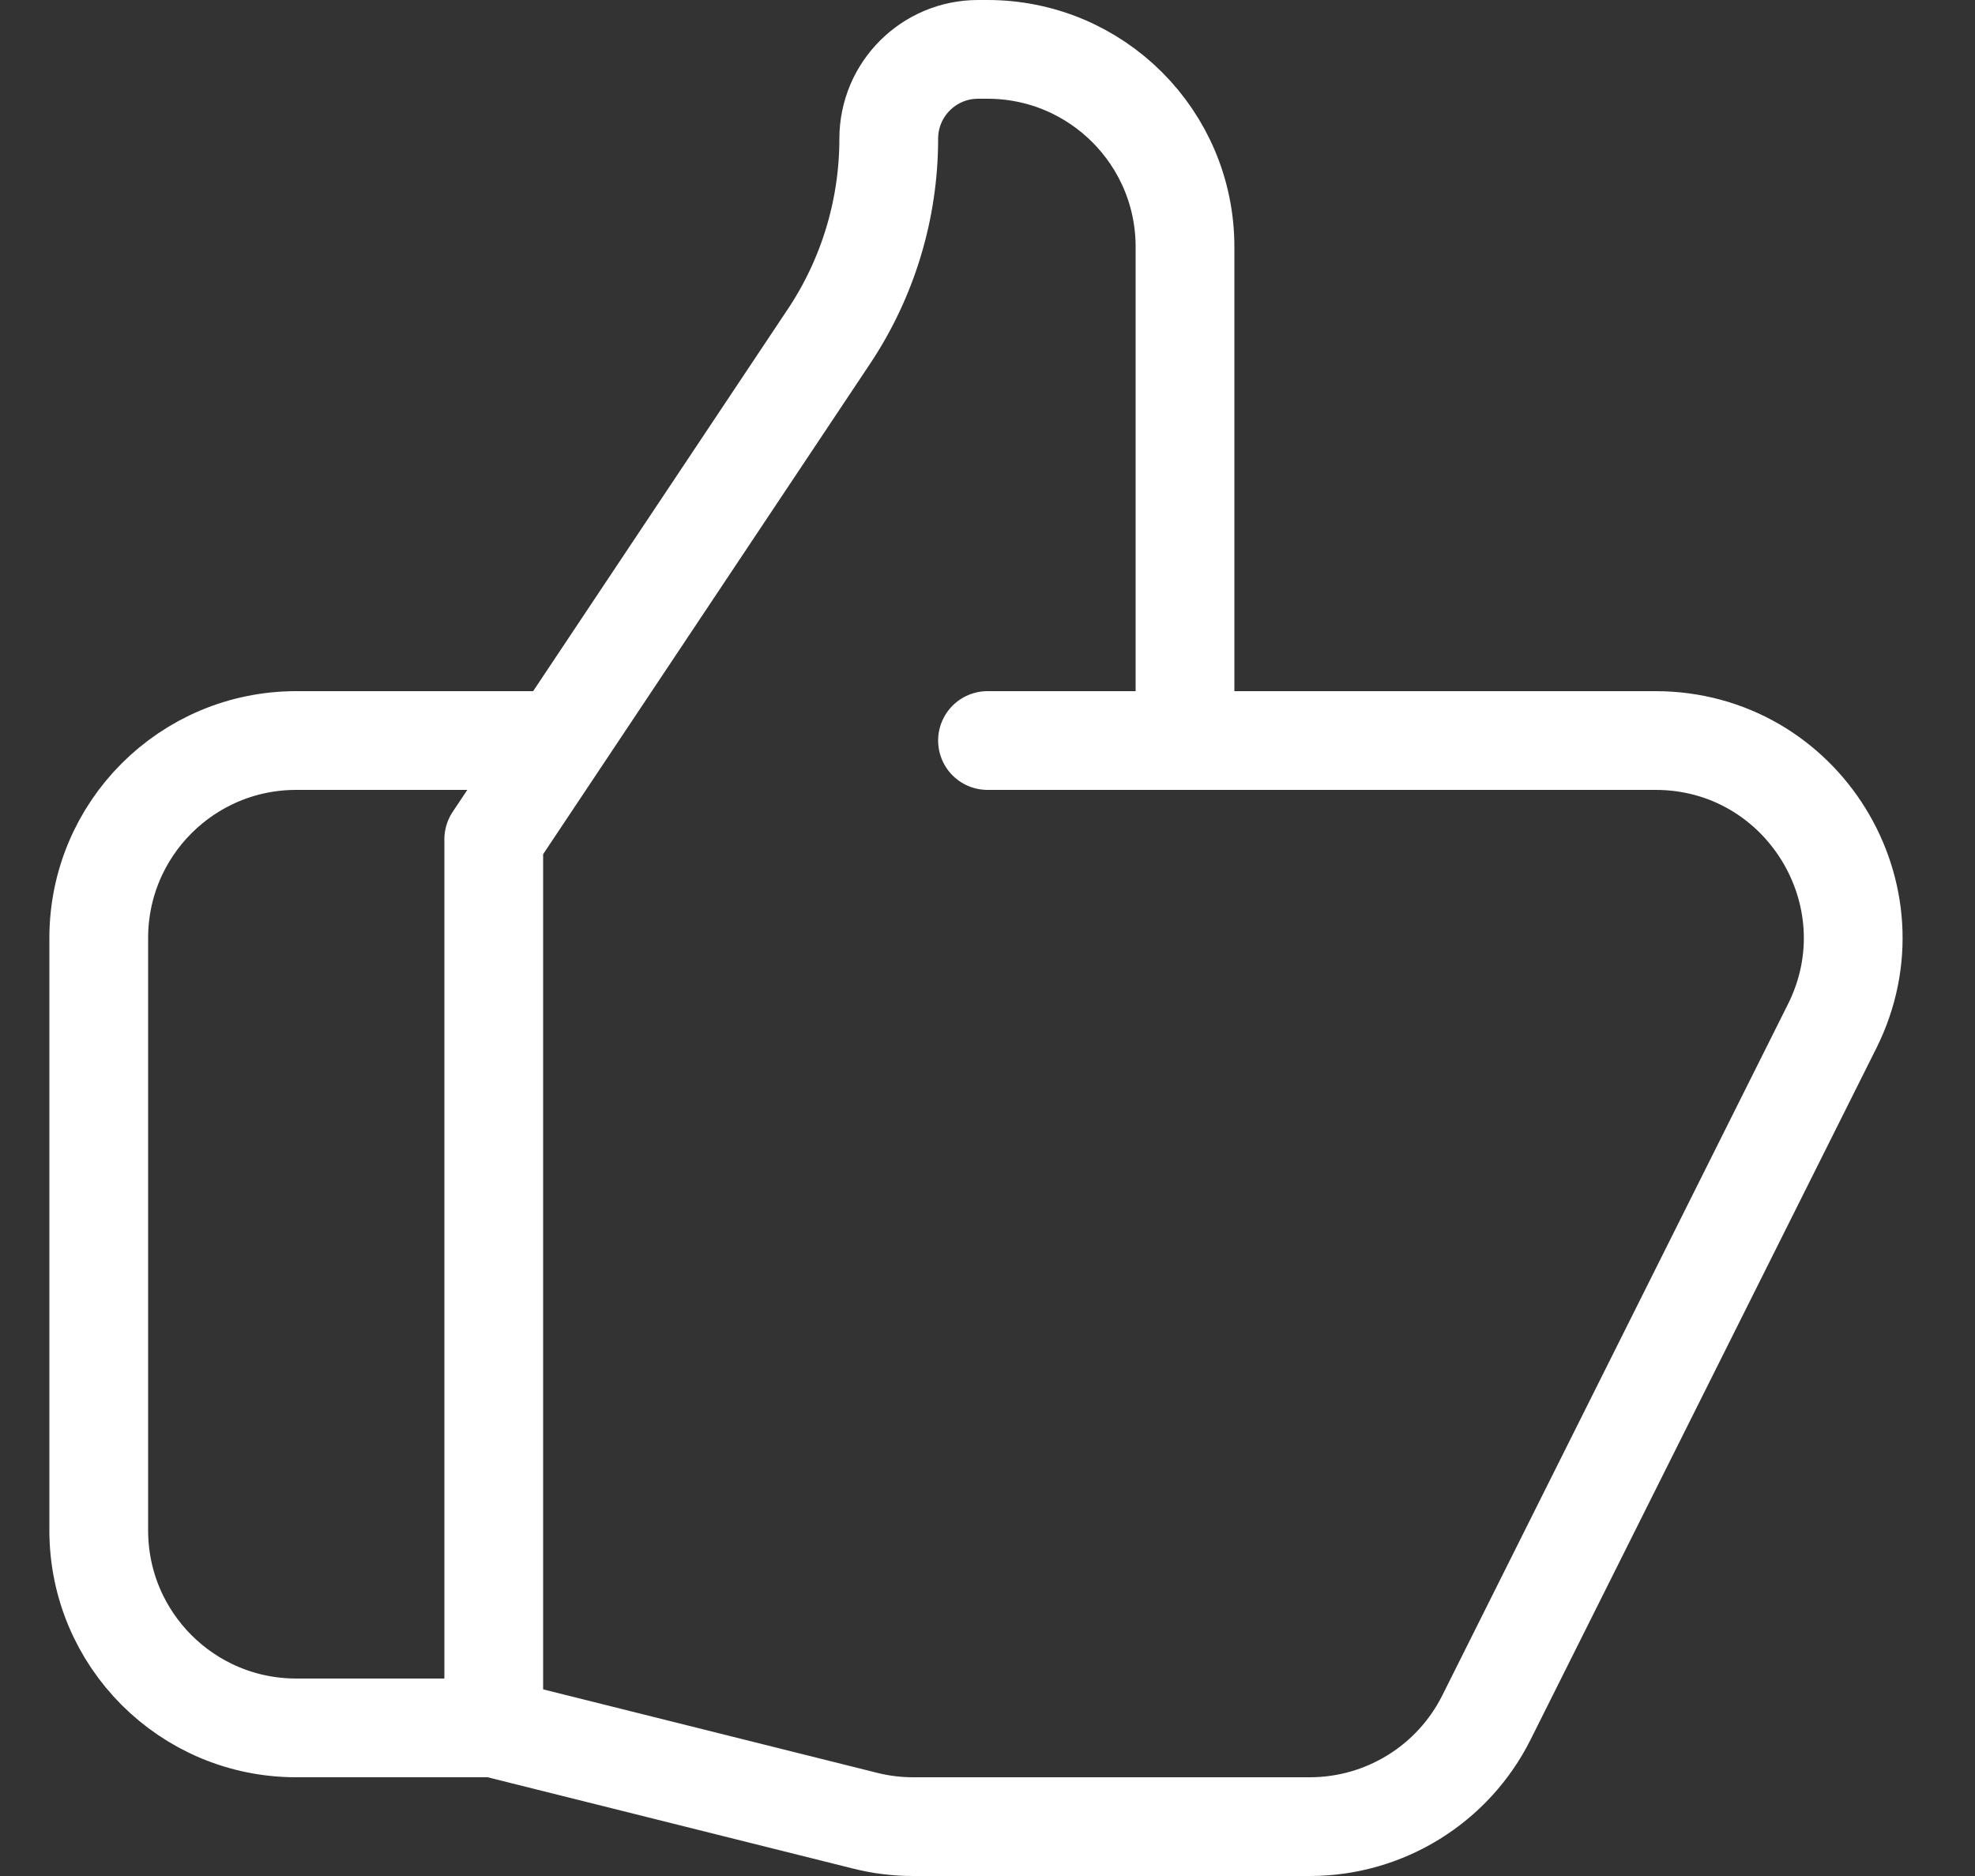 <svg width="20" height="19" viewBox="0 0 20 19" fill="none" xmlns="http://www.w3.org/2000/svg">
<rect x="0" y="0" width="20" height="19" fill="#333333" stroke="none"/>
<path d="M12 7.5H16.764C18.251 7.5 19.218 9.065 18.553 10.394L15.053 17.394C14.714 18.072 14.021 18.5 13.264 18.5H9.246C9.083 18.5 8.92 18.48 8.761 18.44L5 17.5M12 7.5V2.5C12 1.395 11.105 0.5 10 0.5H9.905C9.405 0.5 9 0.905 9 1.405C9 2.119 8.789 2.817 8.392 3.411L5 8.5V17.5M12 7.5H10M5 17.5H3C1.895 17.5 1 16.605 1 15.5V9.5C1 8.395 1.895 7.5 3 7.5H5.5" stroke="white" stroke-linecap="round" stroke-linejoin="round"/>
</svg>
